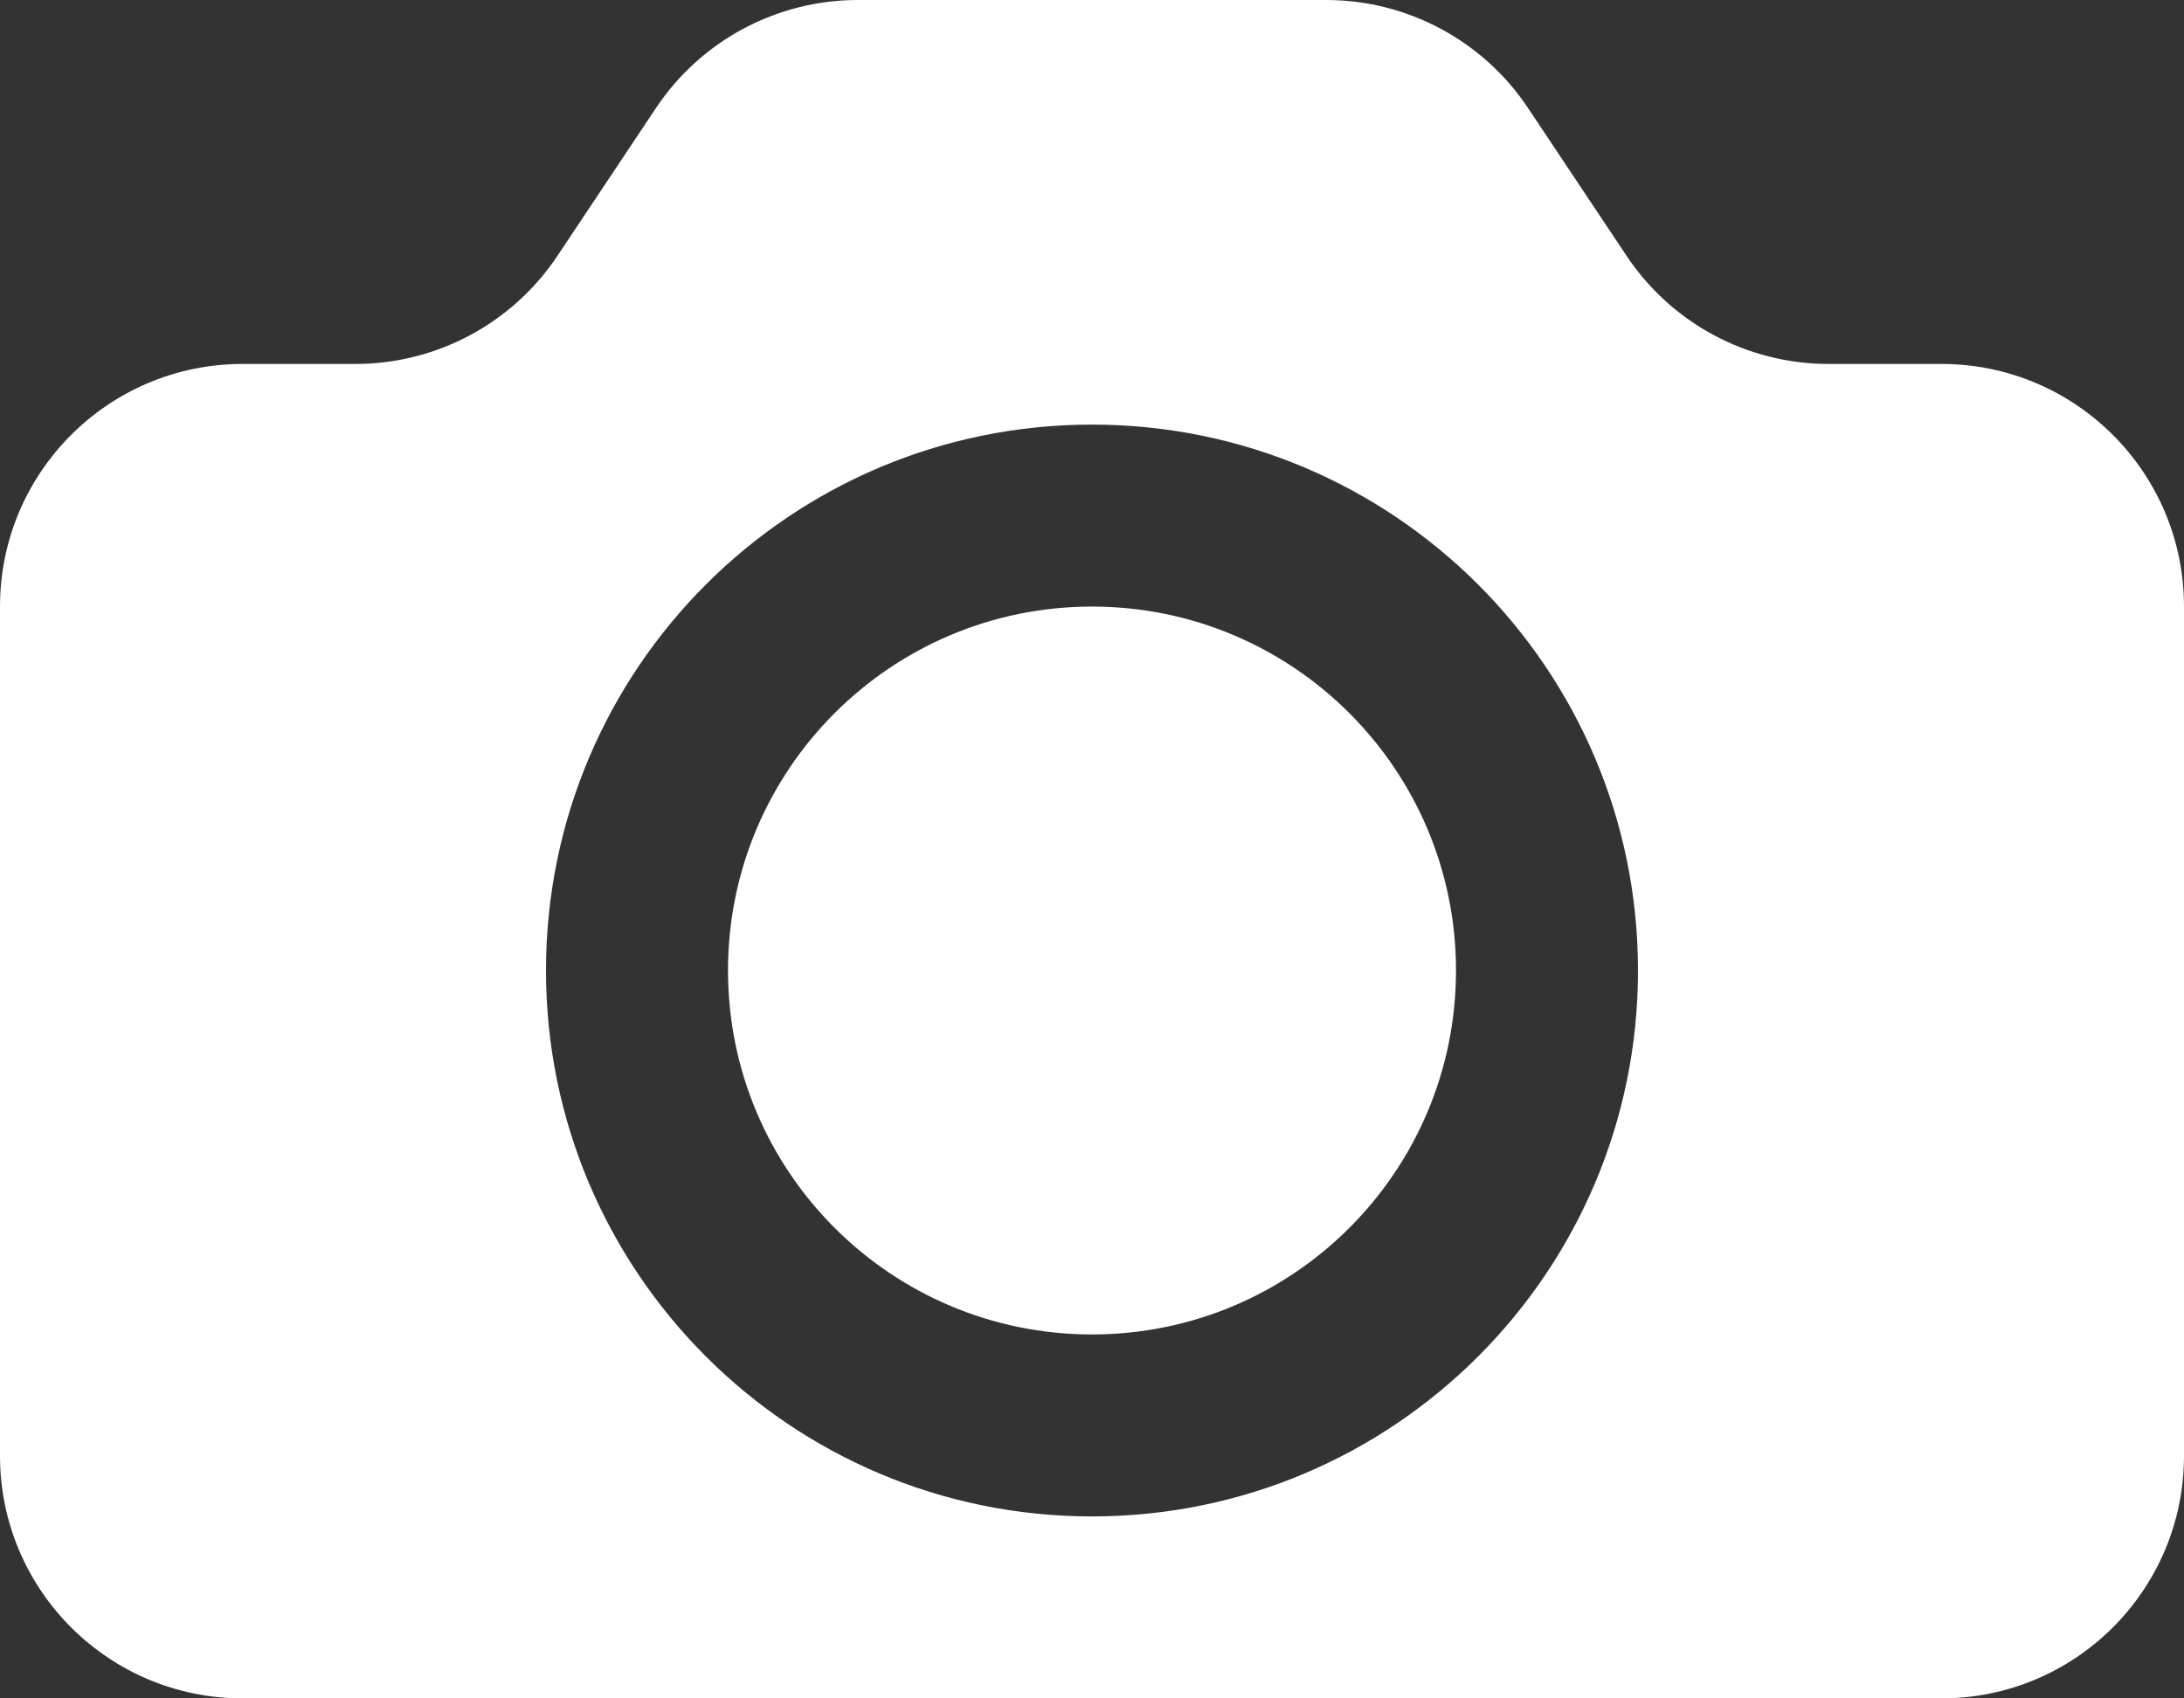 <svg xmlns="http://www.w3.org/2000/svg" width="18" height="14"><rect width="100%" height="100%" fill="#333333" stroke="none"/><path d="M 0 5 C 0 3.895 0.895 3 2 3 L 2.93 3 C 3.598 3 4.223 2.666 4.594 2.109 L 5.406 0.891 C 5.777 0.334 6.402 0 7.07 0 L 10.93 0 C 11.598 0 12.223 0.334 12.594 0.891 L 13.406 2.109 C 13.777 2.666 14.402 3 15.07 3 L 16 3 C 17.105 3 18 3.895 18 5 L 18 12 C 18 13.105 17.105 14 16 14 L 2 14 C 0.895 14 0 13.105 0 12 Z M 9 3.5 C 6.515 3.5 4.5 5.515 4.5 8 C 4.5 10.485 6.515 12.5 9 12.5 C 11.485 12.5 13.5 10.485 13.5 8 C 13.5 5.515 11.485 3.5 9 3.5 Z M 6 8 C 6 6.343 7.343 5 9 5 C 10.657 5 12 6.343 12 8 C 12 9.657 10.657 11 9 11 C 7.343 11 6 9.657 6 8 Z" fill="rgb(255, 255, 255)"></path></svg>